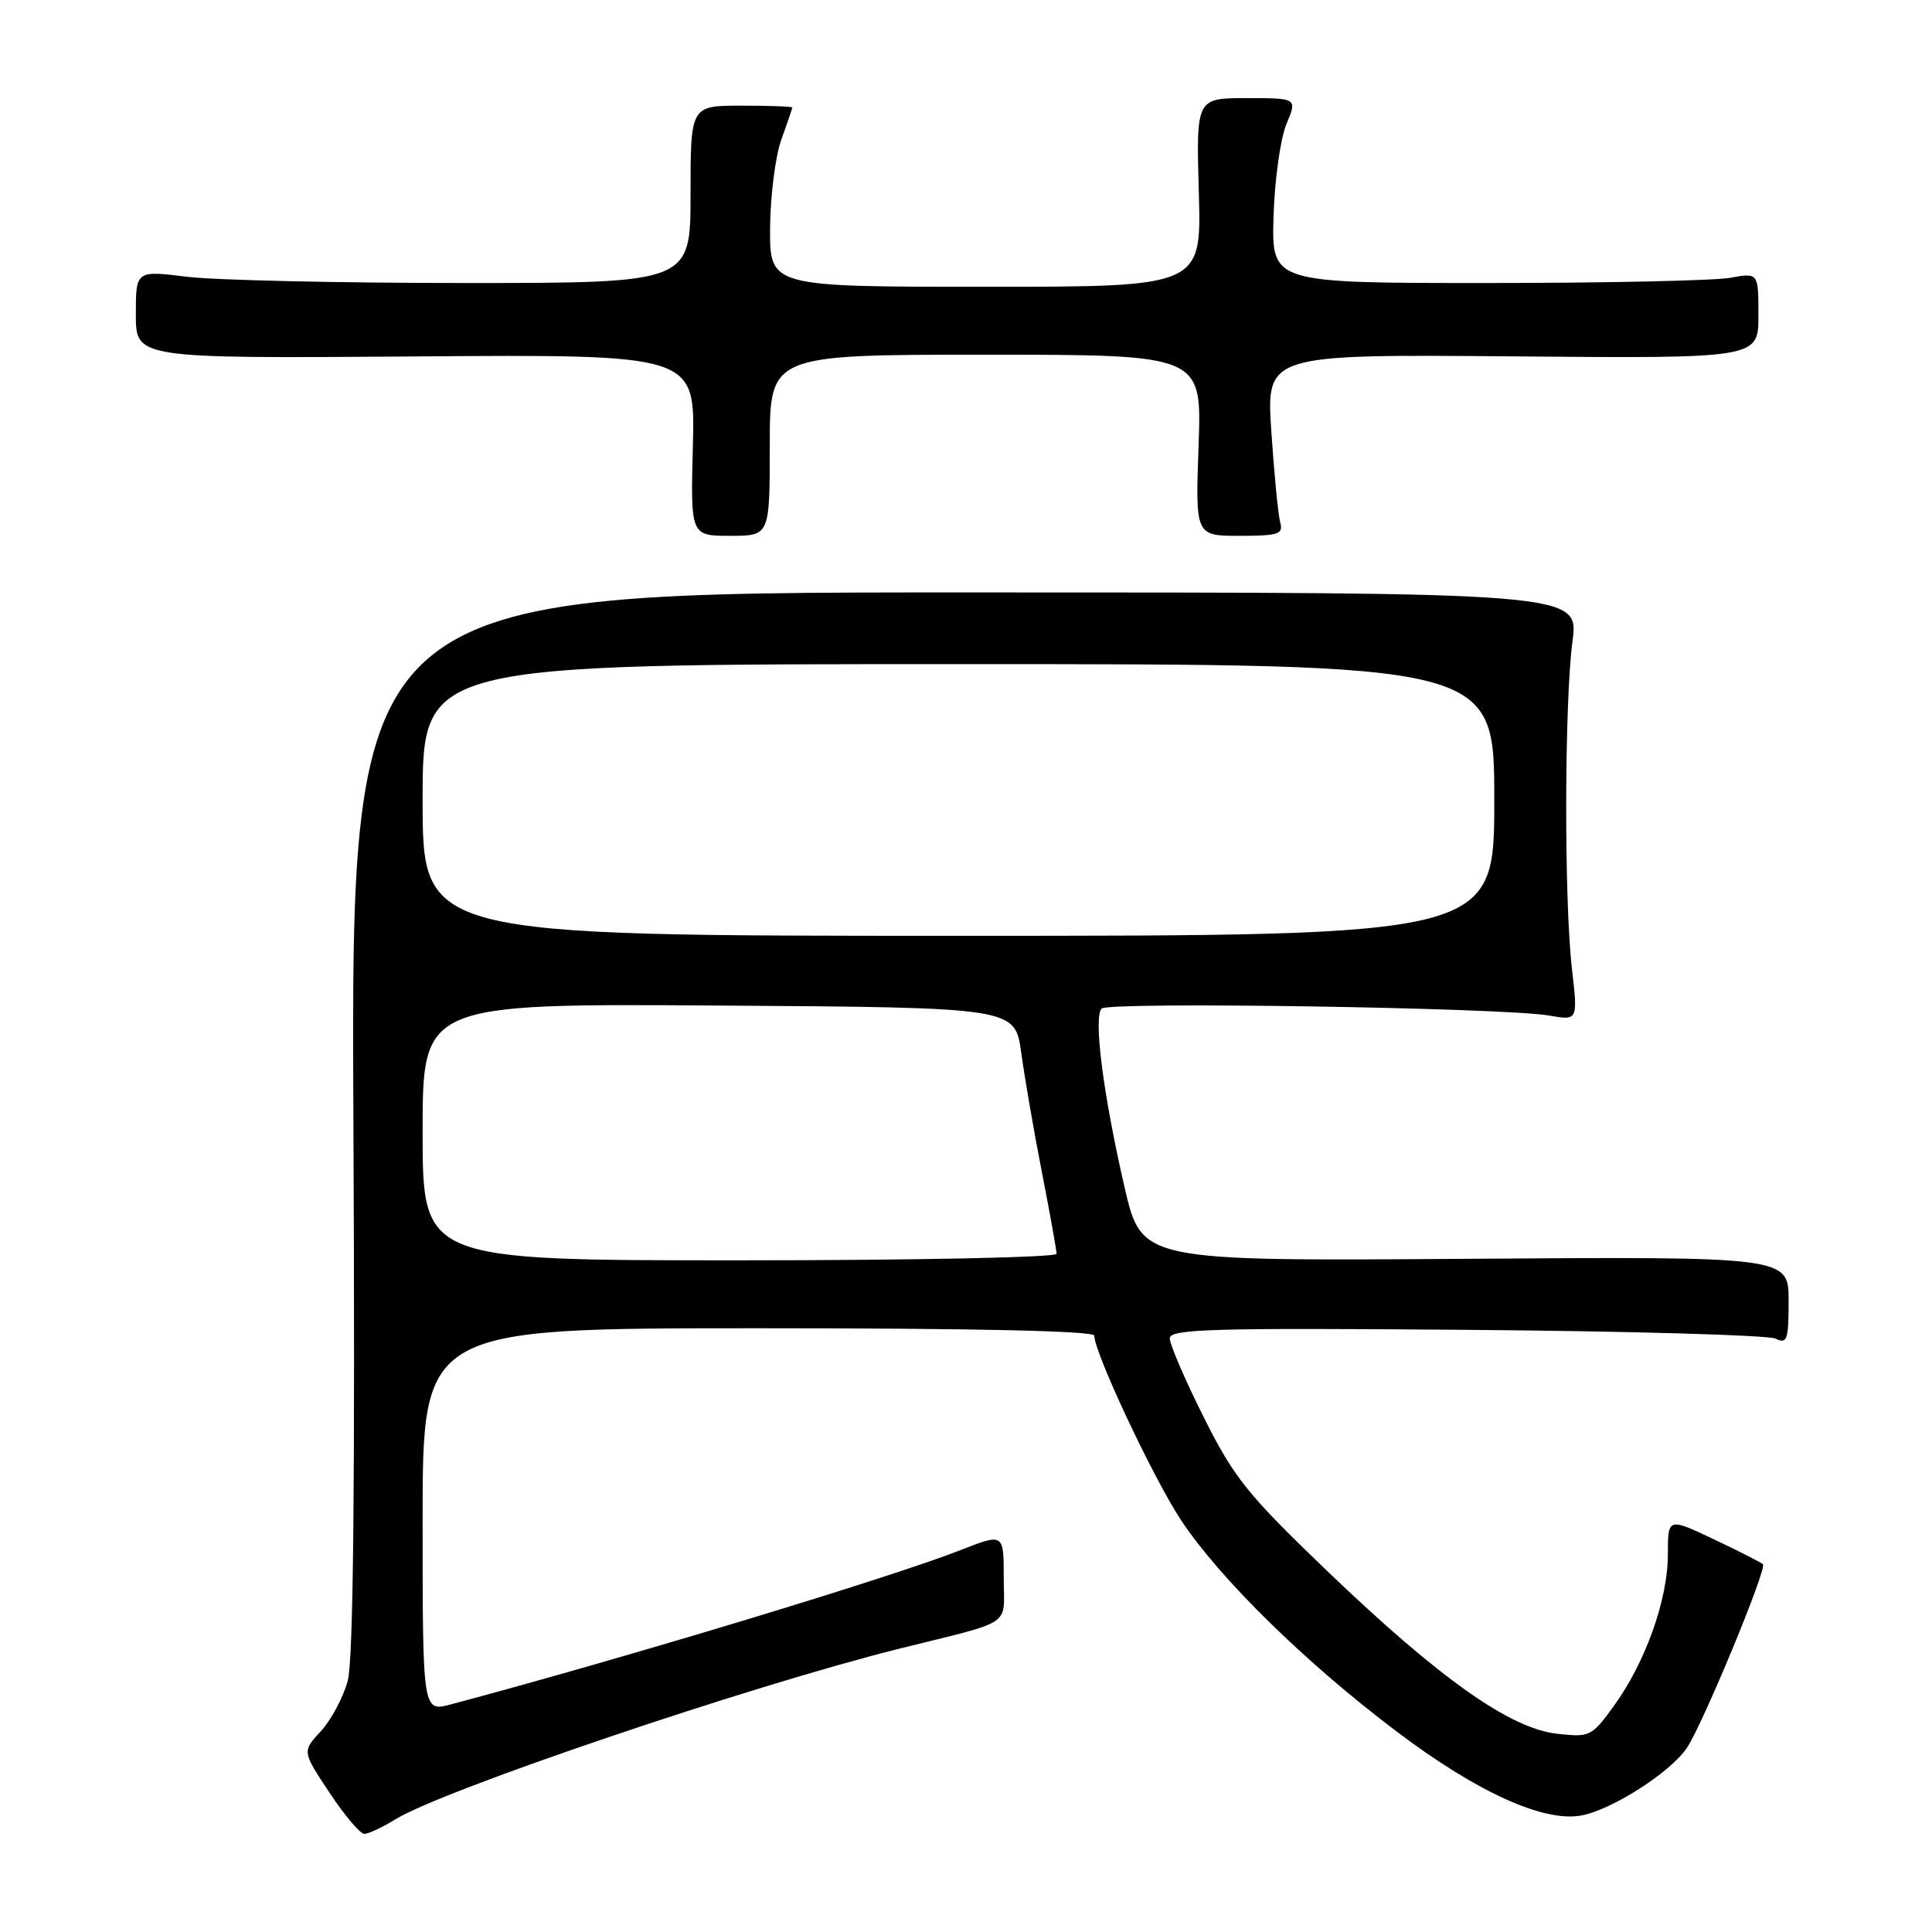 <?xml version="1.0" encoding="UTF-8" standalone="no"?>
<!DOCTYPE svg PUBLIC "-//W3C//DTD SVG 1.1//EN" "http://www.w3.org/Graphics/SVG/1.1/DTD/svg11.dtd" >
<svg xmlns="http://www.w3.org/2000/svg" xmlns:xlink="http://www.w3.org/1999/xlink" version="1.1" viewBox="0 0 256 256">
 <g >
 <path fill="currentColor"
d=" M 52.41 241.06 C 58.65 237.20 99.43 223.39 119.00 218.50 C 134.60 214.61 133.00 215.69 133.00 209.04 C 133.00 203.15 133.00 203.15 127.24 205.41 C 117.88 209.08 82.81 219.69 59.75 225.84 C 56.00 226.84 56.00 226.84 56.00 201.42 C 56.00 176.00 56.00 176.00 100.50 176.00 C 129.01 176.00 145.00 176.35 145.00 176.98 C 145.00 179.25 152.86 195.95 156.52 201.47 C 161.68 209.24 173.08 220.41 185.15 229.50 C 195.74 237.49 204.57 241.49 209.55 240.56 C 213.64 239.79 221.44 234.78 223.55 231.56 C 225.71 228.27 234.17 207.83 233.60 207.27 C 233.37 207.04 230.44 205.55 227.09 203.96 C 221.00 201.08 221.00 201.08 221.00 206.00 C 221.00 211.94 218.03 220.27 213.87 226.01 C 210.91 230.10 210.67 230.22 206.31 229.73 C 200.08 229.03 190.78 222.45 176.00 208.30 C 165.29 198.03 163.55 195.87 159.51 187.81 C 157.03 182.85 155.00 178.14 155.00 177.34 C 155.00 176.10 160.46 175.94 194.25 176.21 C 215.84 176.38 234.29 176.91 235.25 177.37 C 236.81 178.12 237.00 177.59 237.00 172.36 C 237.00 166.50 237.00 166.50 194.14 166.80 C 151.27 167.10 151.27 167.10 149.01 157.32 C 146.19 145.10 144.86 134.77 145.97 133.64 C 146.90 132.70 199.25 133.51 205.29 134.57 C 209.08 135.23 209.08 135.23 208.29 128.36 C 207.24 119.24 207.29 93.15 208.36 85.00 C 209.22 78.50 209.22 78.50 127.86 78.50 C 46.50 78.50 46.50 78.50 46.83 148.59 C 47.06 196.64 46.82 219.95 46.08 222.70 C 45.49 224.90 43.88 227.91 42.52 229.39 C 40.03 232.07 40.03 232.07 43.66 237.54 C 45.65 240.54 47.73 243.00 48.27 243.00 C 48.82 243.00 50.68 242.13 52.41 241.06 Z  M 102.00 59.00 C 102.00 47.00 102.00 47.00 130.62 47.00 C 159.25 47.00 159.25 47.00 158.82 59.00 C 158.39 71.00 158.39 71.00 164.26 71.00 C 169.38 71.00 170.07 70.77 169.64 69.25 C 169.37 68.29 168.84 62.88 168.46 57.22 C 167.78 46.95 167.78 46.95 200.39 47.22 C 233.00 47.50 233.00 47.50 233.00 41.81 C 233.00 36.13 233.00 36.13 229.25 36.81 C 227.19 37.19 212.68 37.50 197.00 37.50 C 168.50 37.50 168.50 37.50 168.75 28.71 C 168.89 23.87 169.66 18.36 170.45 16.46 C 171.90 13.00 171.90 13.00 165.20 13.00 C 158.50 13.00 158.50 13.00 158.85 25.50 C 159.21 38.00 159.21 38.00 130.60 38.00 C 102.00 38.00 102.00 38.00 102.04 30.25 C 102.07 25.99 102.74 20.70 103.53 18.50 C 104.32 16.30 104.98 14.39 104.98 14.25 C 104.99 14.11 101.96 14.00 98.25 14.00 C 91.50 14.00 91.50 14.00 91.50 25.75 C 91.50 37.50 91.50 37.50 61.50 37.50 C 45.00 37.50 28.46 37.13 24.75 36.67 C 18.00 35.84 18.00 35.84 18.00 41.67 C 18.00 47.50 18.00 47.50 55.06 47.23 C 92.12 46.95 92.12 46.95 91.81 58.98 C 91.50 71.00 91.50 71.00 96.75 71.00 C 102.00 71.00 102.00 71.00 102.00 59.00 Z  M 56.00 149.99 C 56.00 132.98 56.00 132.98 95.25 133.24 C 134.50 133.50 134.50 133.50 135.32 139.50 C 135.77 142.80 137.00 149.95 138.07 155.39 C 139.13 160.83 140.00 165.67 140.00 166.14 C 140.00 166.61 121.10 167.00 98.00 167.00 C 56.00 167.00 56.00 167.00 56.00 149.99 Z  M 56.00 106.00 C 56.00 88.00 56.00 88.00 127.00 88.00 C 198.00 88.00 198.00 88.00 198.00 106.00 C 198.00 124.00 198.00 124.00 127.00 124.00 C 56.00 124.00 56.00 124.00 56.00 106.00 Z "/>
</g>
</svg>